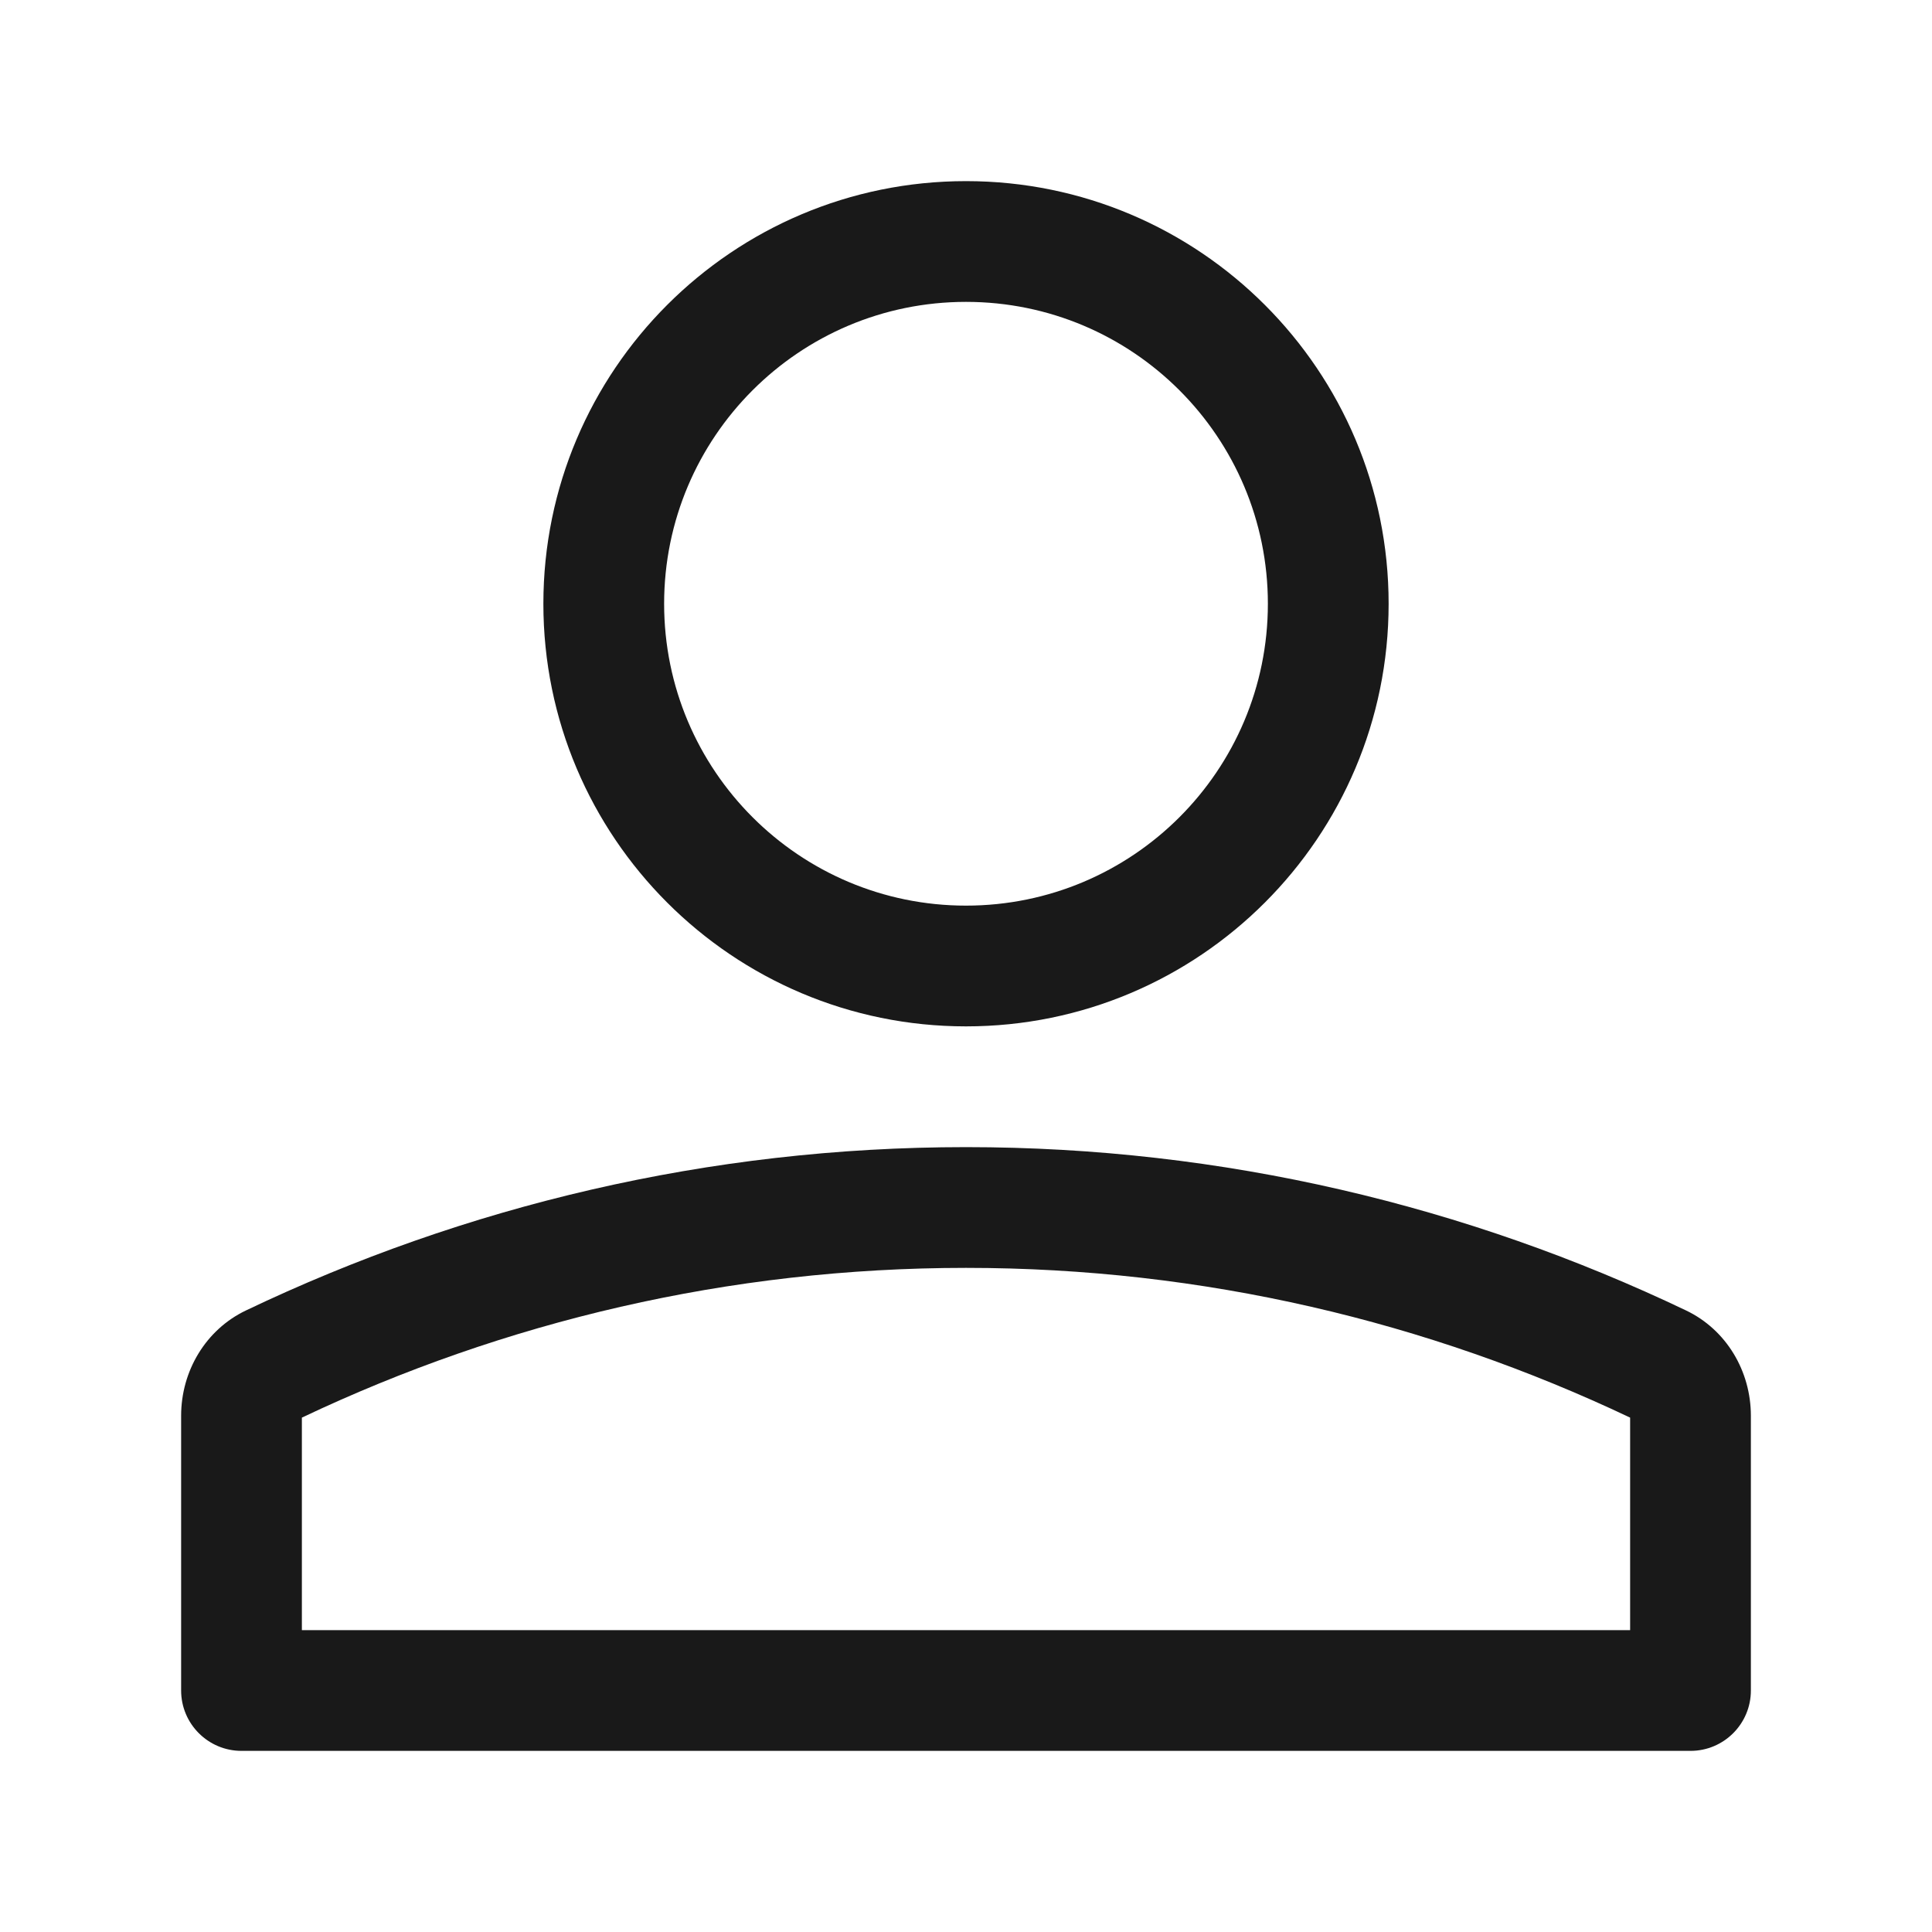 <?xml version="1.0" encoding="UTF-8"?>
<svg width="24px" height="24px" viewBox="0 0 24 24" version="1.1" xmlns="http://www.w3.org/2000/svg" xmlns:xlink="http://www.w3.org/1999/xlink">
    <title>1.Base基础/3.Icon图标/用户/user</title>
    <g id="页面-1" stroke="none" stroke-width="1" fill="none" fill-rule="evenodd">
        <g id="钱兜兜2" transform="translate(-16, -55)">
            <g id="编组-4" transform="translate(16, 55)">
                <g id="1.Base基础/3.Icon图标/用户/user" transform="translate(-0, 0)">
                    <polygon id="Rectangle-4117" opacity="0" transform="translate(12, 12) rotate(0) translate(-12, -12)" points="4.19629313e-06 4.19629313e-06 24 4.19629313e-06 24 24 4.19629313e-06 24"></polygon>
                    <path d="M12,12.75 C9.101,12.75 6.75,10.399 6.75,7.5 C6.75,4.601 9.101,2.25 12,2.25 C14.9,2.25 17.25,4.601 17.25,7.5 C17.25,10.399 14.9,12.75 12,12.75 Z M12,11.25 C9.929,11.25 8.25,9.571 8.25,7.5 C8.25,5.429 9.929,3.75 12,3.75 C14.071,3.75 15.75,5.429 15.75,7.5 C15.75,9.571 14.071,11.25 12,11.25 Z M21.75,17.587 L21.75,21 C21.75,21.414 21.414,21.75 21,21.75 L3,21.75 C2.586,21.75 2.25,21.414 2.25,21 L2.25,17.587 C2.25,17.032 2.555,16.518 3.055,16.279 C5.774,14.981 8.8,14.25 12,14.25 C15.2,14.25 18.226,14.981 20.945,16.279 C21.445,16.518 21.75,17.032 21.75,17.587 Z M20.25,17.61 L20.25,20.25 L3.75,20.25 L3.75,17.61 C6.262,16.419 9.05,15.75 12,15.75 C14.95,15.75 17.738,16.419 20.25,17.61 Z" id="Union" fill-opacity="0.9" fill="#000000"></path>
                </g>
            </g>
        </g>
    </g>
</svg>